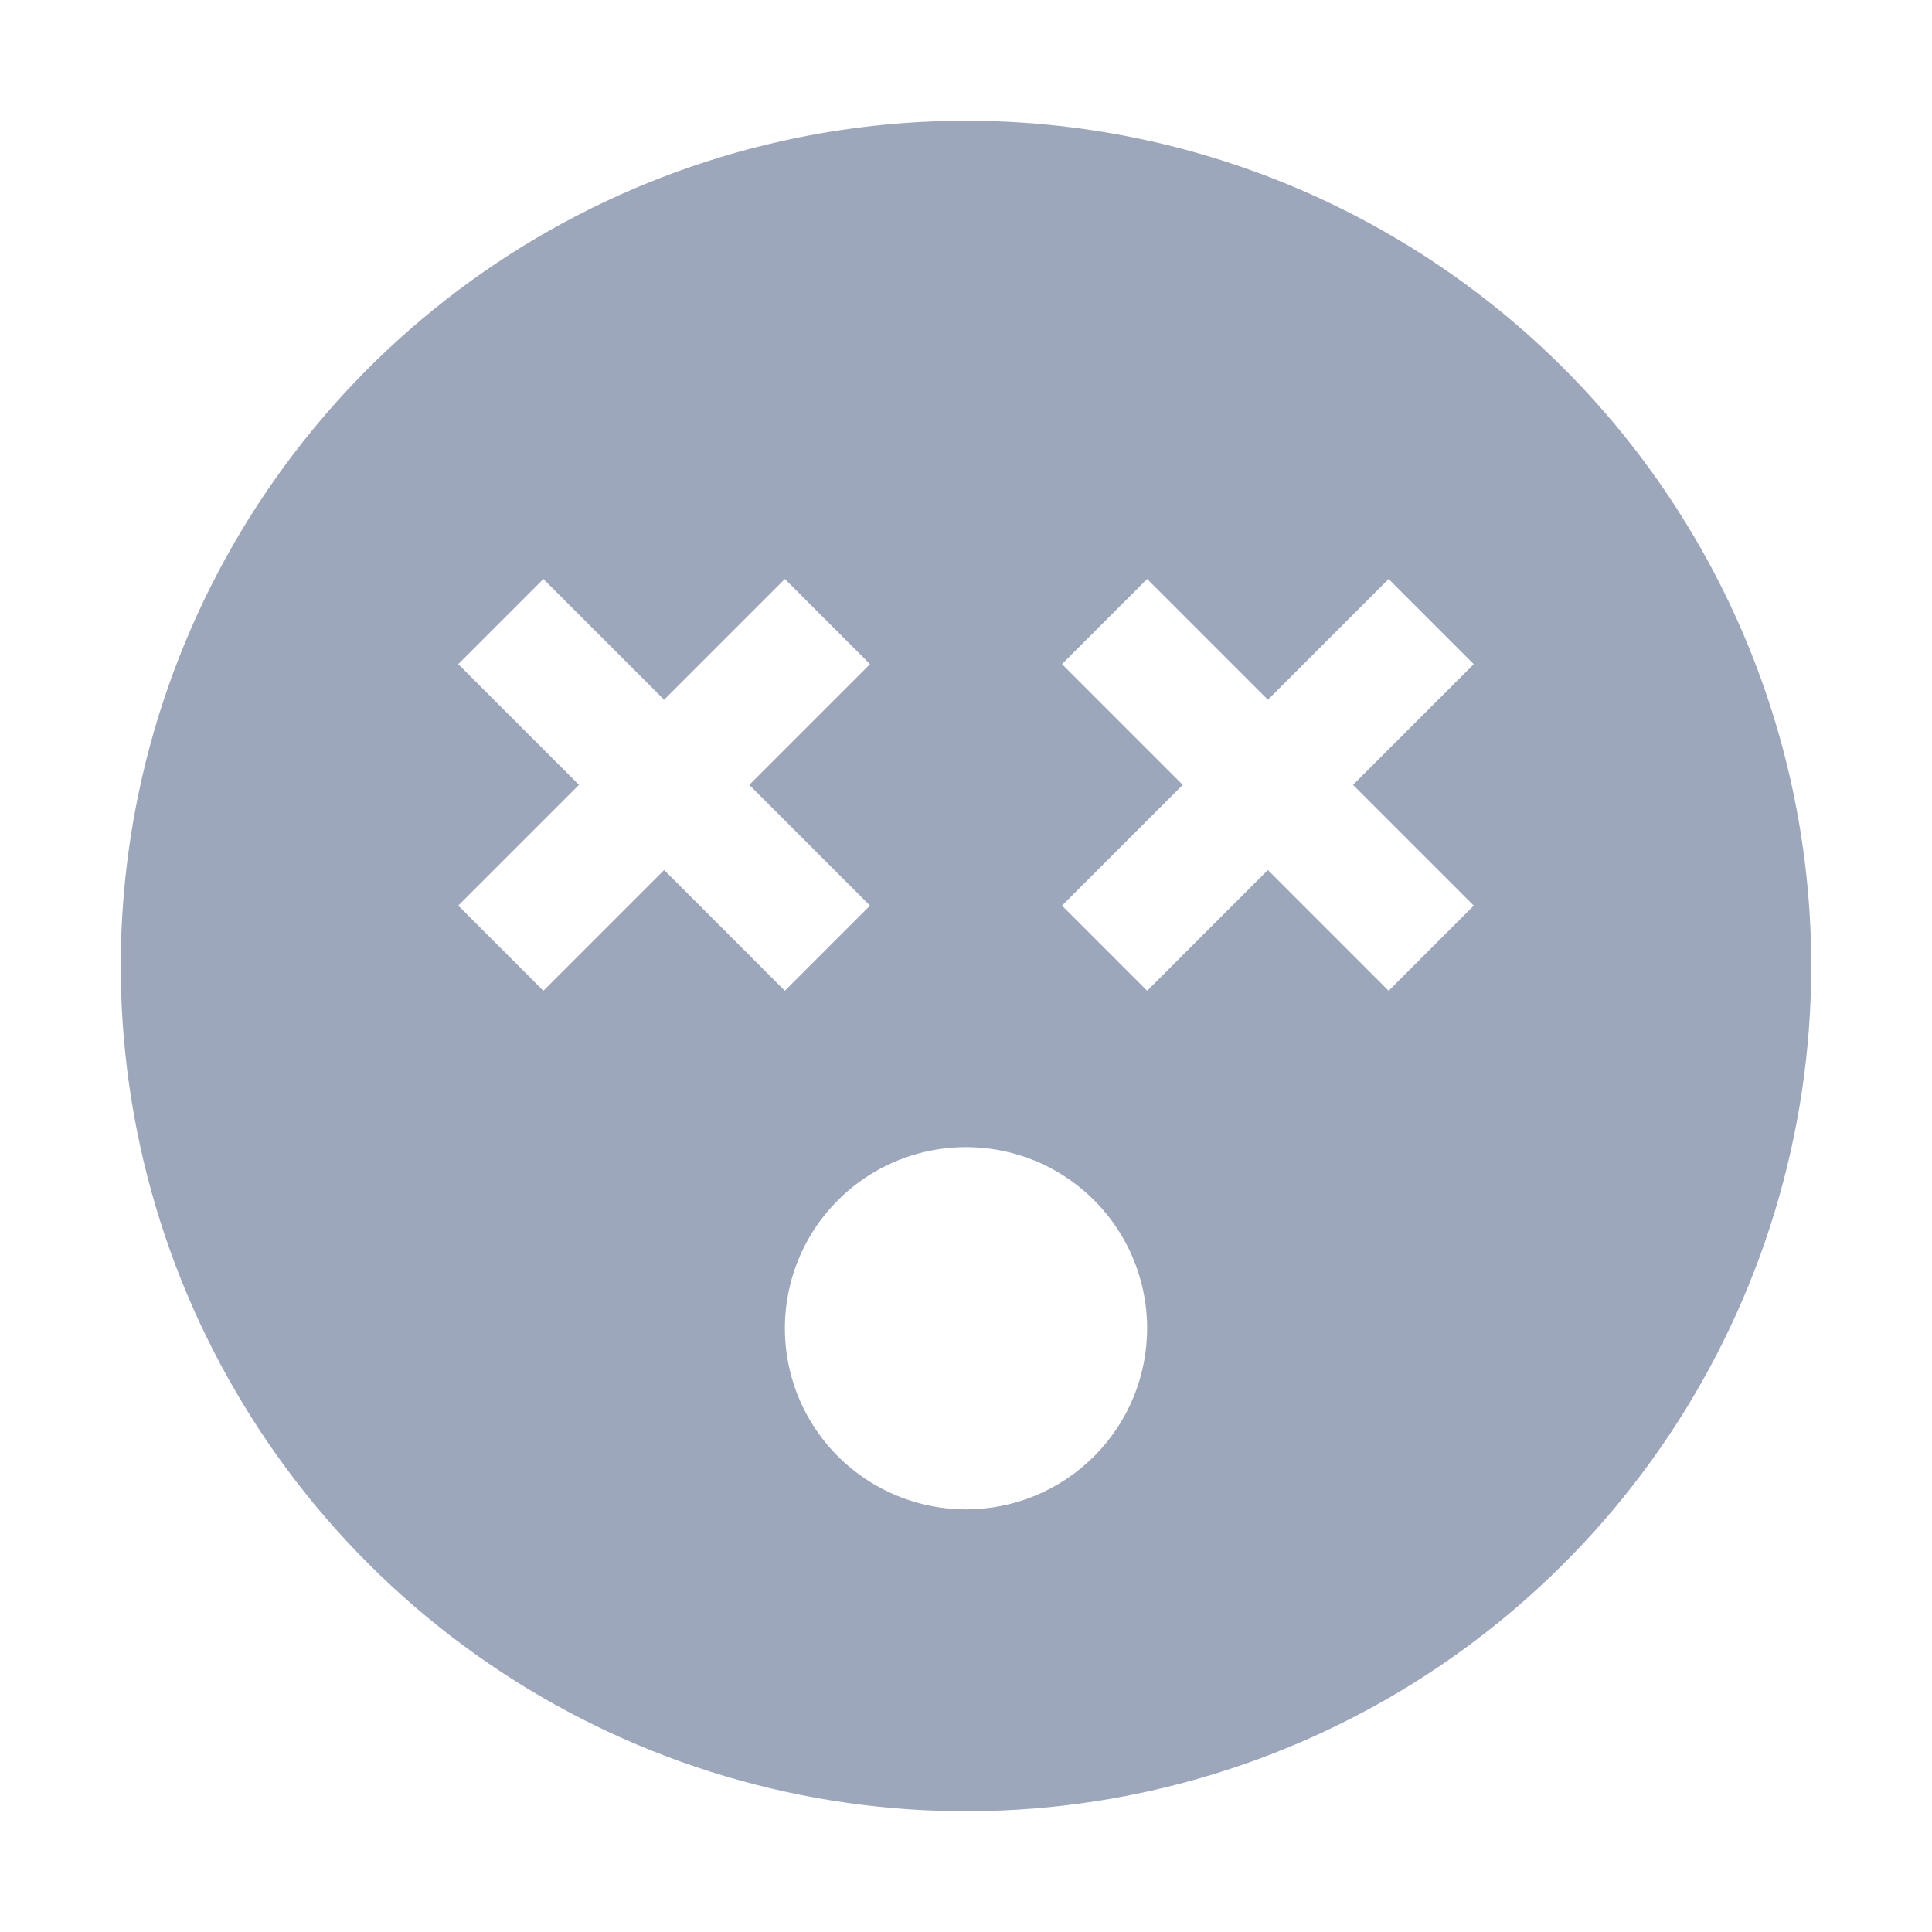 <svg width="32" height="32" viewBox="0 0 32 32" fill="none" xmlns="http://www.w3.org/2000/svg">
<path d="M16 2C13.231 2 10.524 2.821 8.222 4.359C5.92 5.898 4.125 8.084 3.066 10.642C2.006 13.201 1.729 16.015 2.269 18.731C2.809 21.447 4.143 23.942 6.101 25.899C8.058 27.857 10.553 29.191 13.269 29.731C15.985 30.271 18.799 29.994 21.358 28.934C23.916 27.875 26.102 26.08 27.641 23.778C29.179 21.476 30 18.769 30 16C30 12.287 28.525 8.726 25.899 6.101C23.274 3.475 19.713 2 16 2ZM9 16.41L7.59 15L9.59 13L7.59 11L9 9.59L11 11.59L13 9.59L14.41 11L12.41 13L14.41 15L13 16.41L11 14.41L9 16.41ZM16 25C15.407 25 14.827 24.824 14.333 24.494C13.84 24.165 13.455 23.696 13.228 23.148C13.001 22.6 12.942 21.997 13.058 21.415C13.173 20.833 13.459 20.298 13.879 19.879C14.298 19.459 14.833 19.173 15.415 19.058C15.997 18.942 16.6 19.001 17.148 19.228C17.696 19.455 18.165 19.84 18.494 20.333C18.824 20.827 19 21.407 19 22C19 22.796 18.684 23.559 18.121 24.121C17.559 24.684 16.796 25 16 25ZM24.41 15L23 16.41L21 14.41L19 16.41L17.59 15L19.59 13L17.59 11L19 9.59L21 11.59L23 9.59L24.41 11L22.41 13L24.41 15Z" fill="#9CA7BB"/>
</svg>
